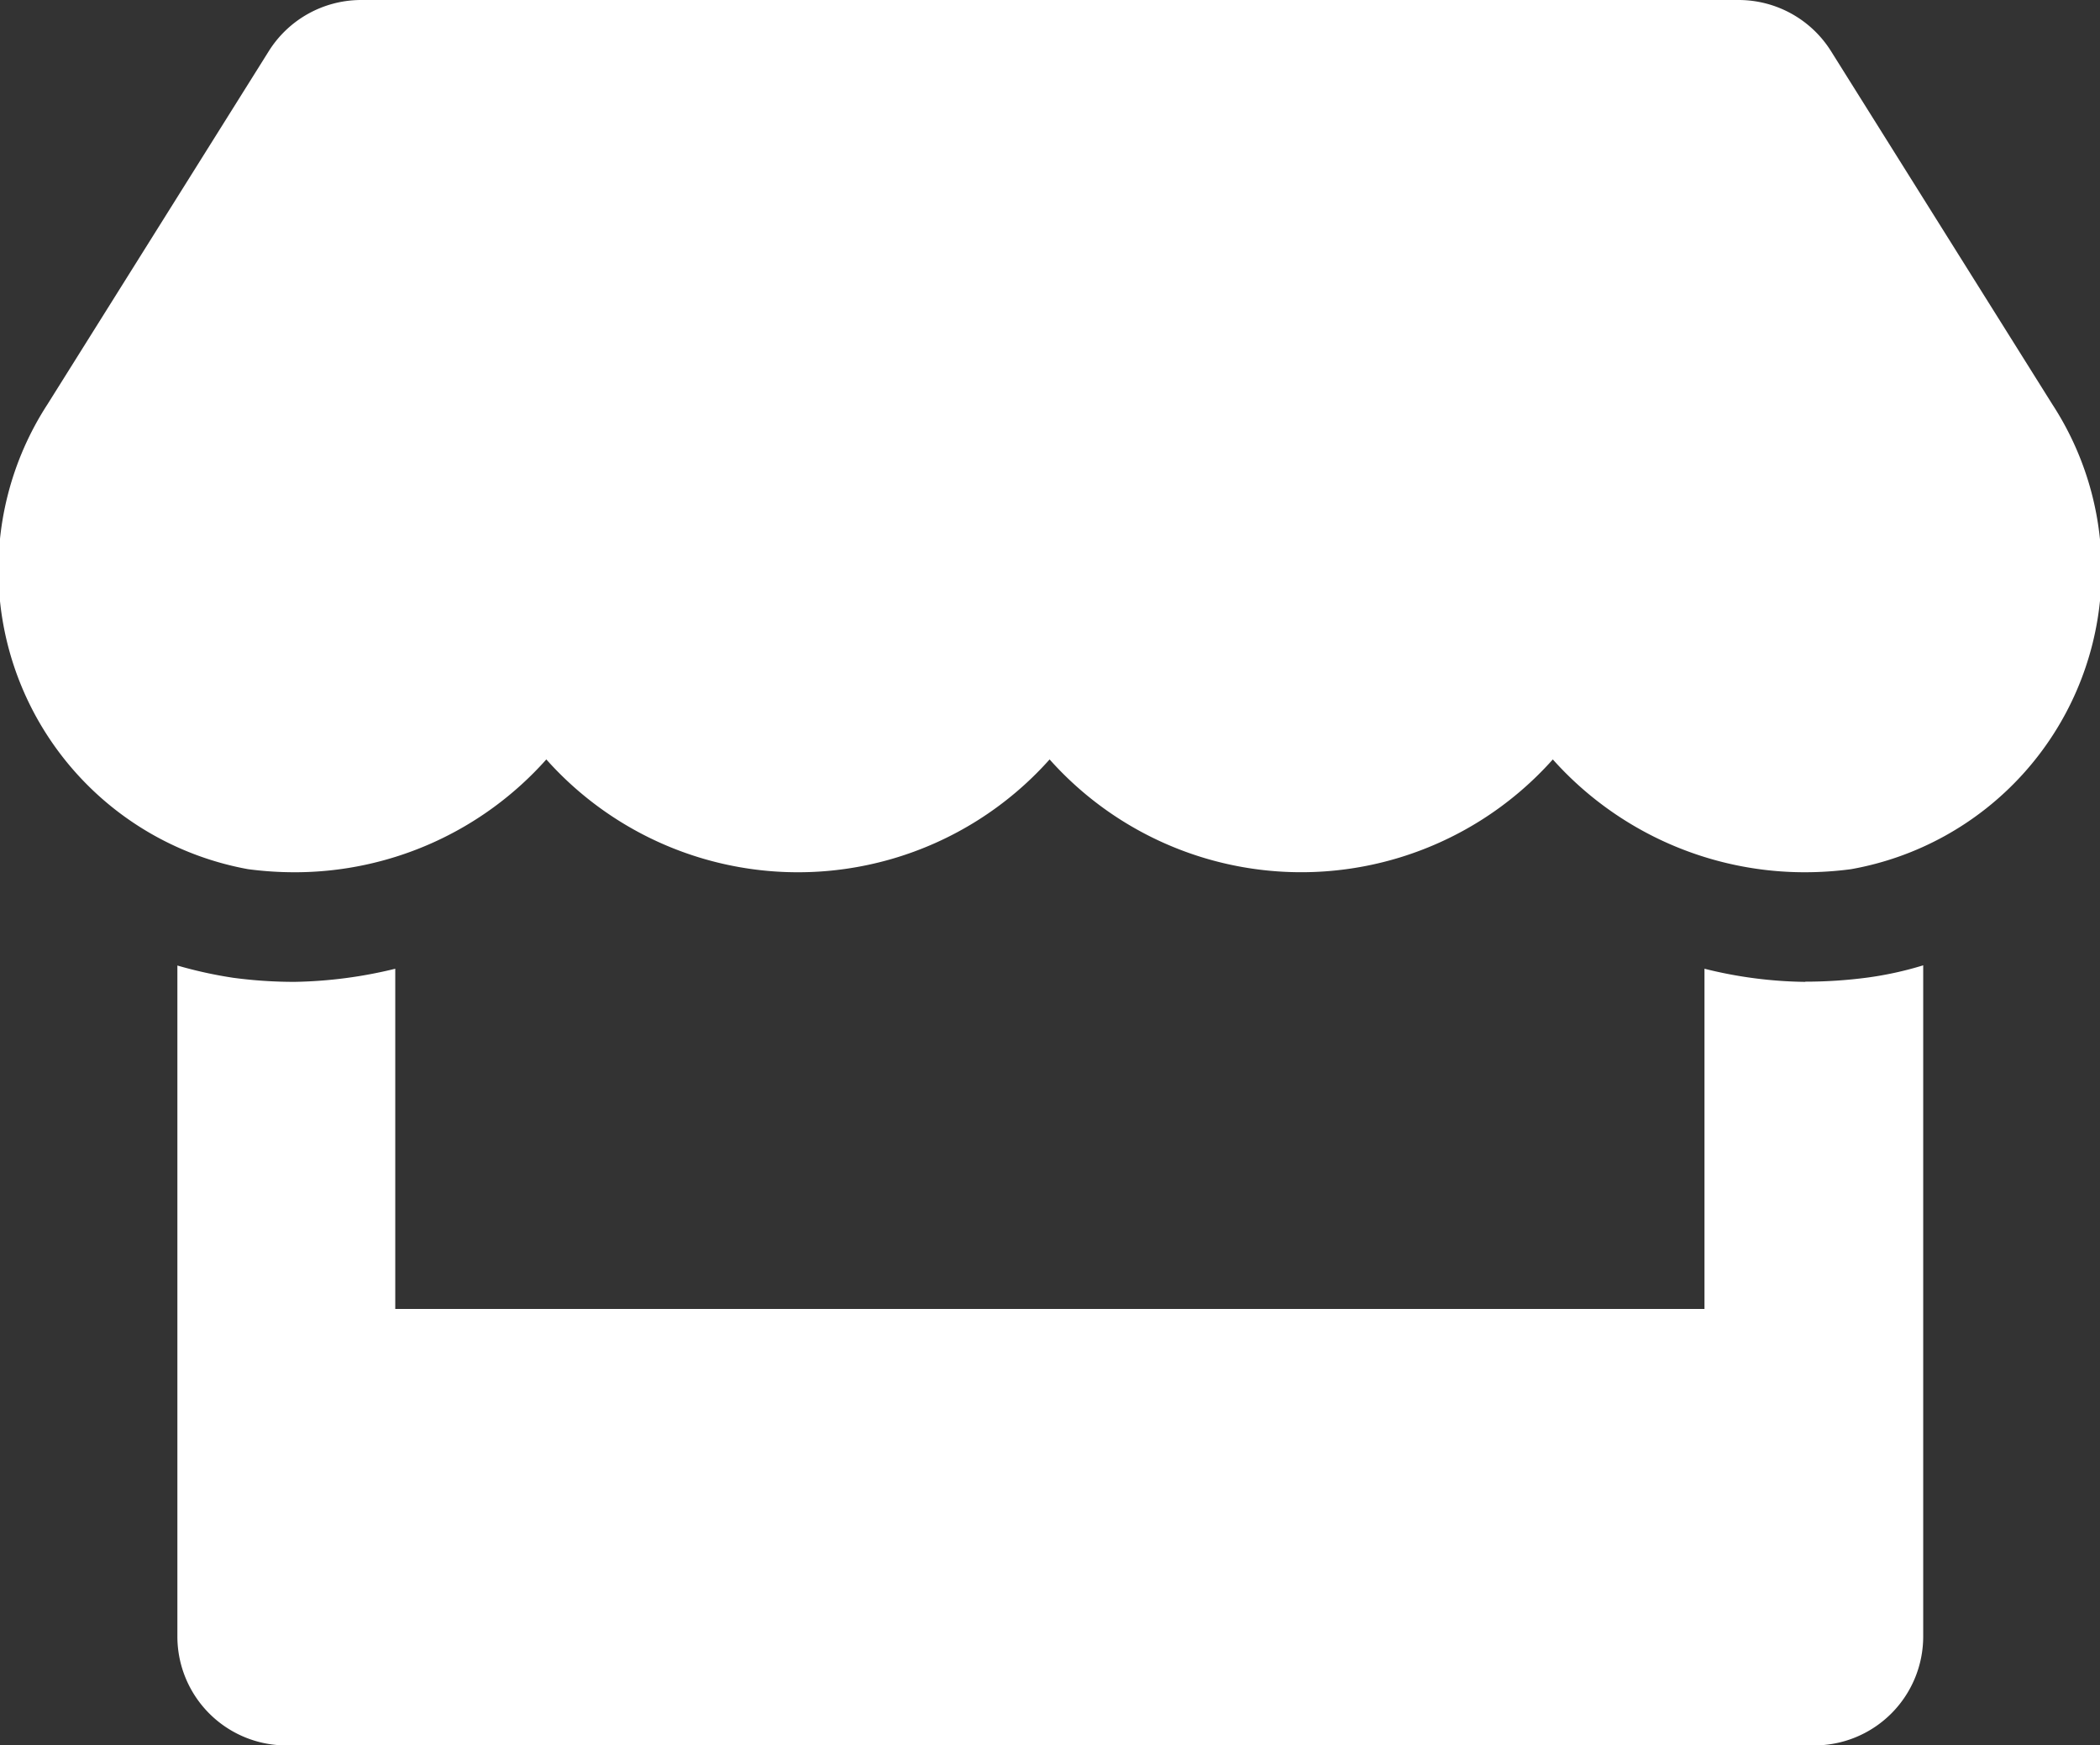 <svg xmlns="http://www.w3.org/2000/svg" width="32" height="26.589" viewBox="0 0 32 26.589">
  <rect x="0" y="0" width="32" height="26.589" fill="#333333" stroke="none"/>
  <g id="Category_Icon_-_Consommer_local" data-name="Category Icon - Consommer local" transform="translate(-368 -58.647)">
    <path id="Category_Icon_-_Consommer_local-2" data-name="Category Icon - Consommer local" d="M31.33,6.159,27.958.779A1.663,1.663,0,0,0,26.55,0H5.561A1.663,1.663,0,0,0,4.153.779L.781,6.159a4.633,4.633,0,0,0,3.055,7.083,5.4,5.4,0,0,0,.712.047A5.131,5.131,0,0,0,8.382,11.57a5.136,5.136,0,0,0,7.669,0,5.136,5.136,0,0,0,7.668,0,5.148,5.148,0,0,0,3.834,1.719,5.344,5.344,0,0,0,.712-.047A4.628,4.628,0,0,0,31.33,6.159Zm-3.767,8.8a6.6,6.6,0,0,1-1.533-.2v5.183H6.08V14.759a6.886,6.886,0,0,1-1.533.2,7.013,7.013,0,0,1-.935-.062,6.536,6.536,0,0,1-.852-.187v10.22a1.66,1.66,0,0,0,1.663,1.662H27.7a1.66,1.66,0,0,0,1.663-1.662V14.707a5.307,5.307,0,0,1-.852.187,7.229,7.229,0,0,1-.946.062Z" transform="translate(367.943 58.647)" fill="#fff"/>
  </g>
</svg>
